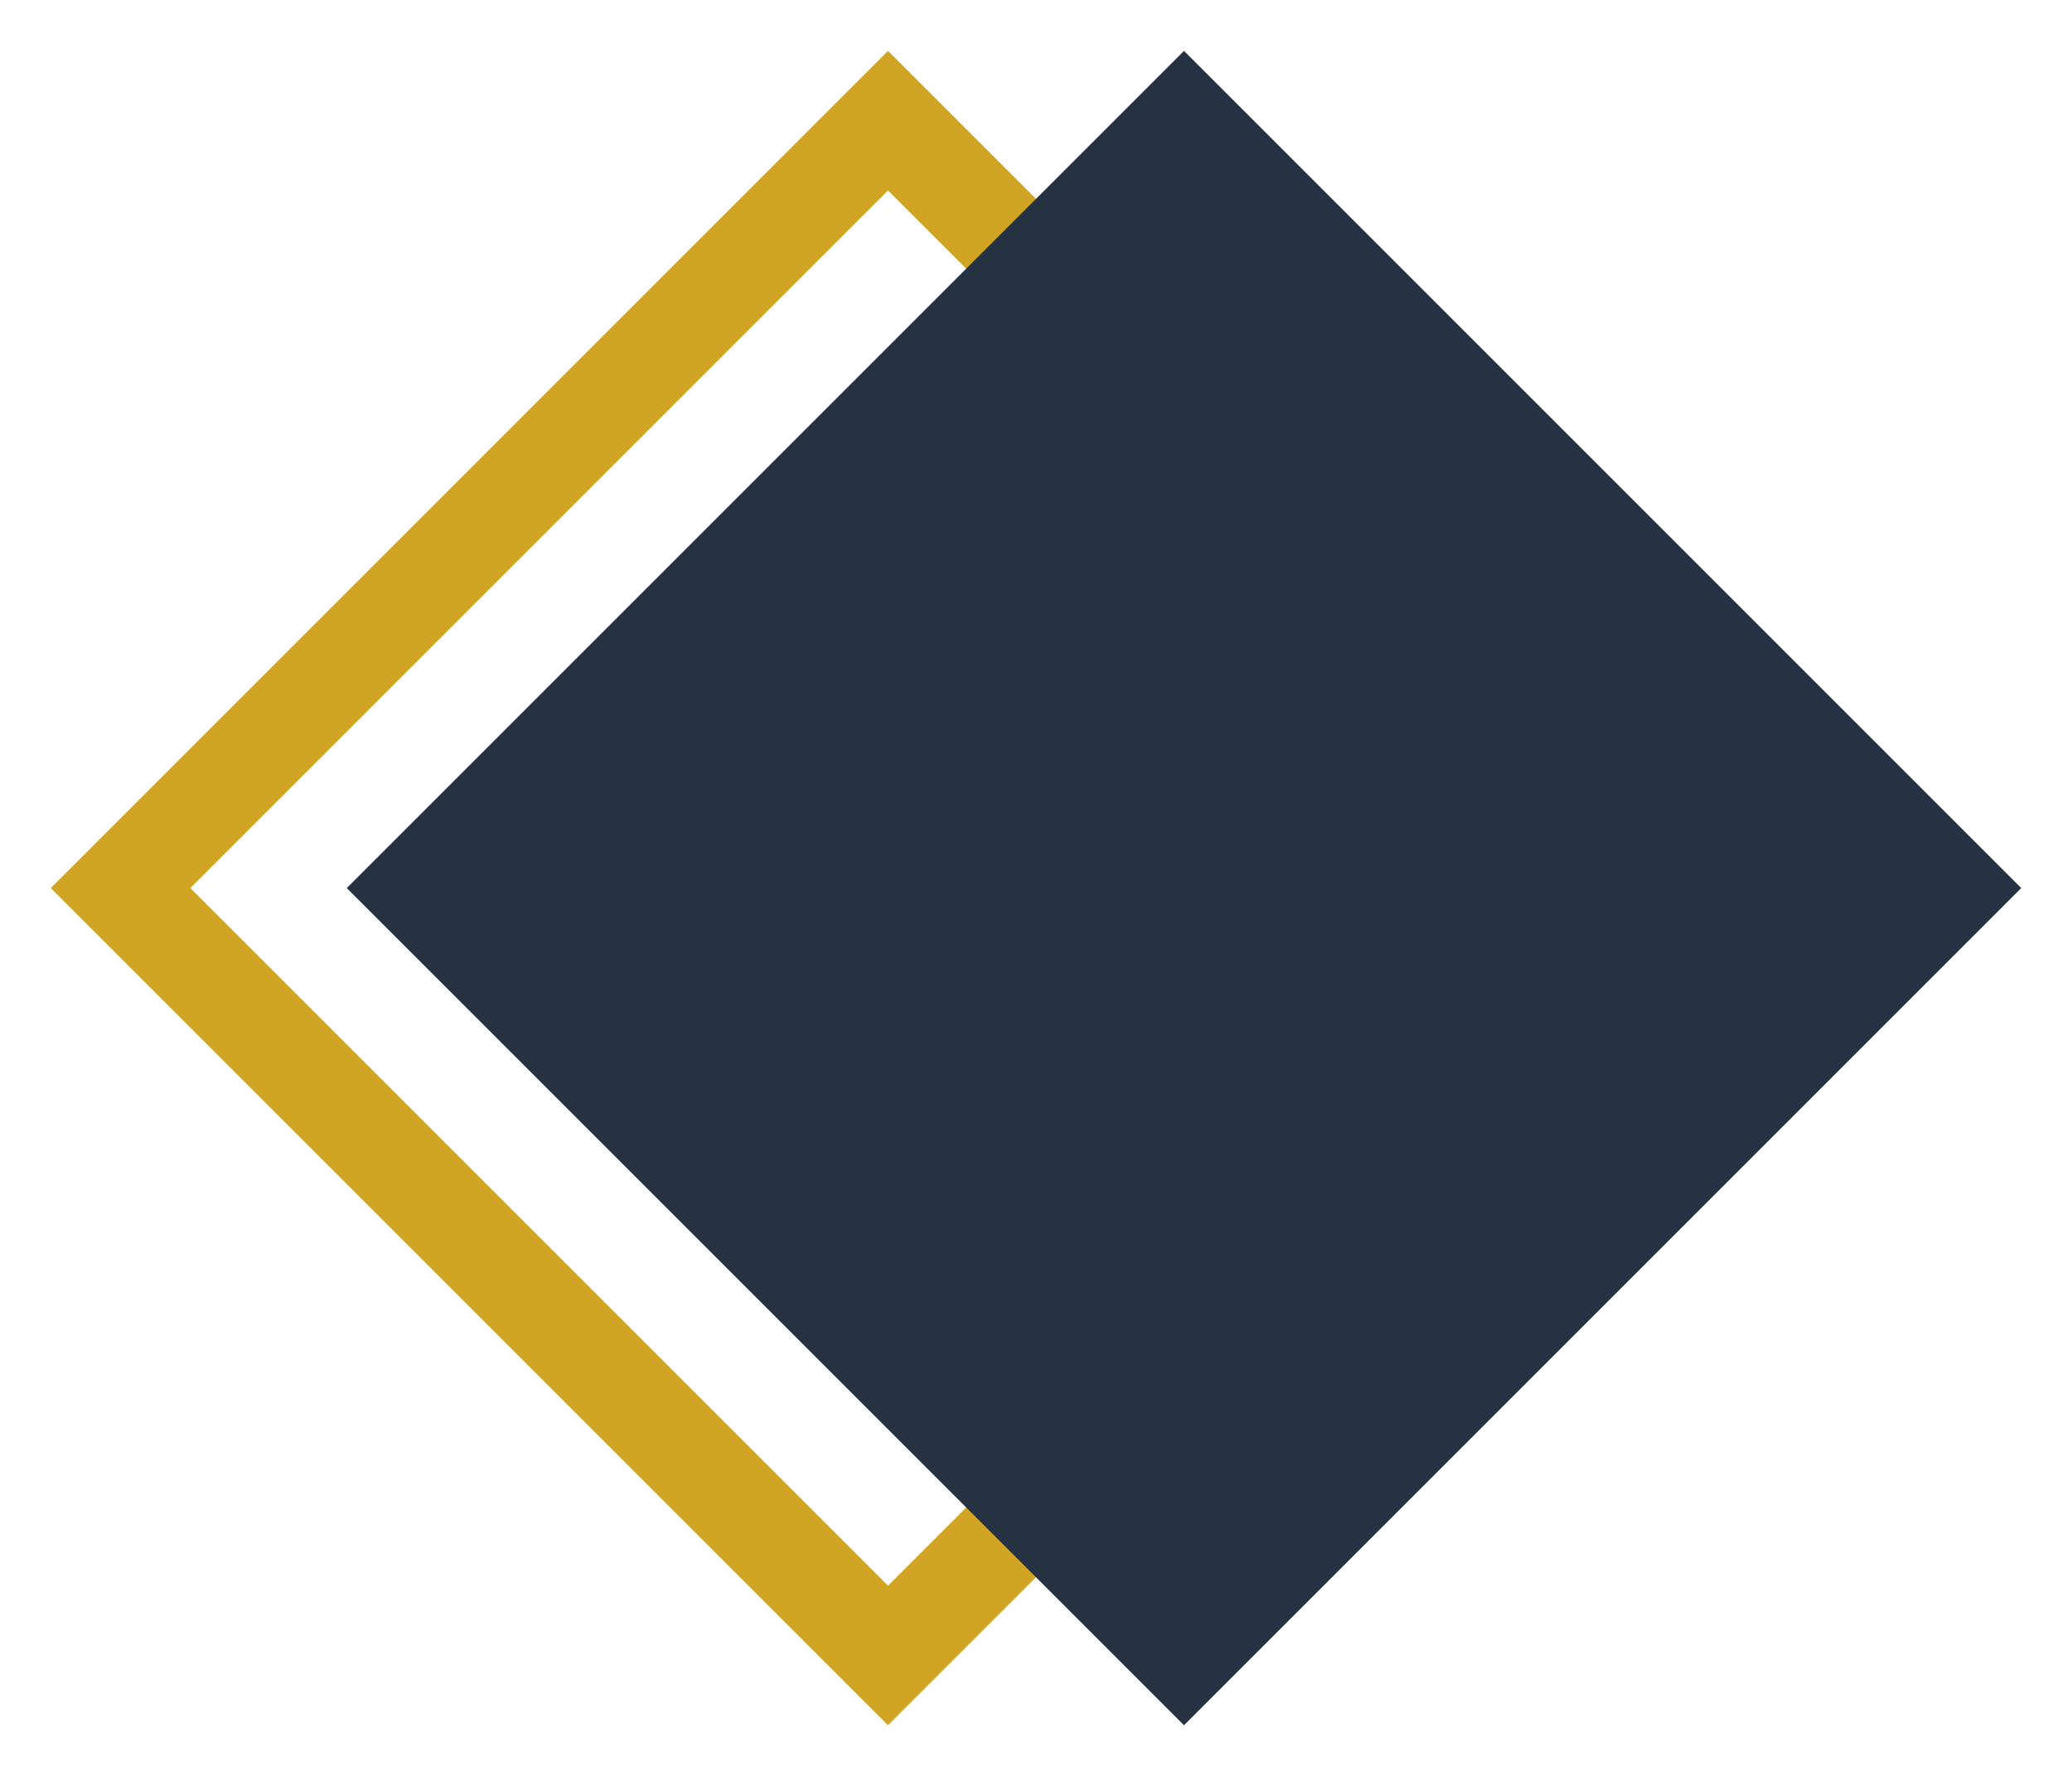 <svg width="21" height="18" viewBox="0 0 21 18" fill="none" xmlns="http://www.w3.org/2000/svg">
<rect x="9" y="1.223" width="11" height="11" transform="rotate(45 9 1.223)" stroke="#D0A523"/>
<rect x="12" y="0.516" width="12" height="12" transform="rotate(45 12 0.516)" fill="#263142"/>
</svg>
